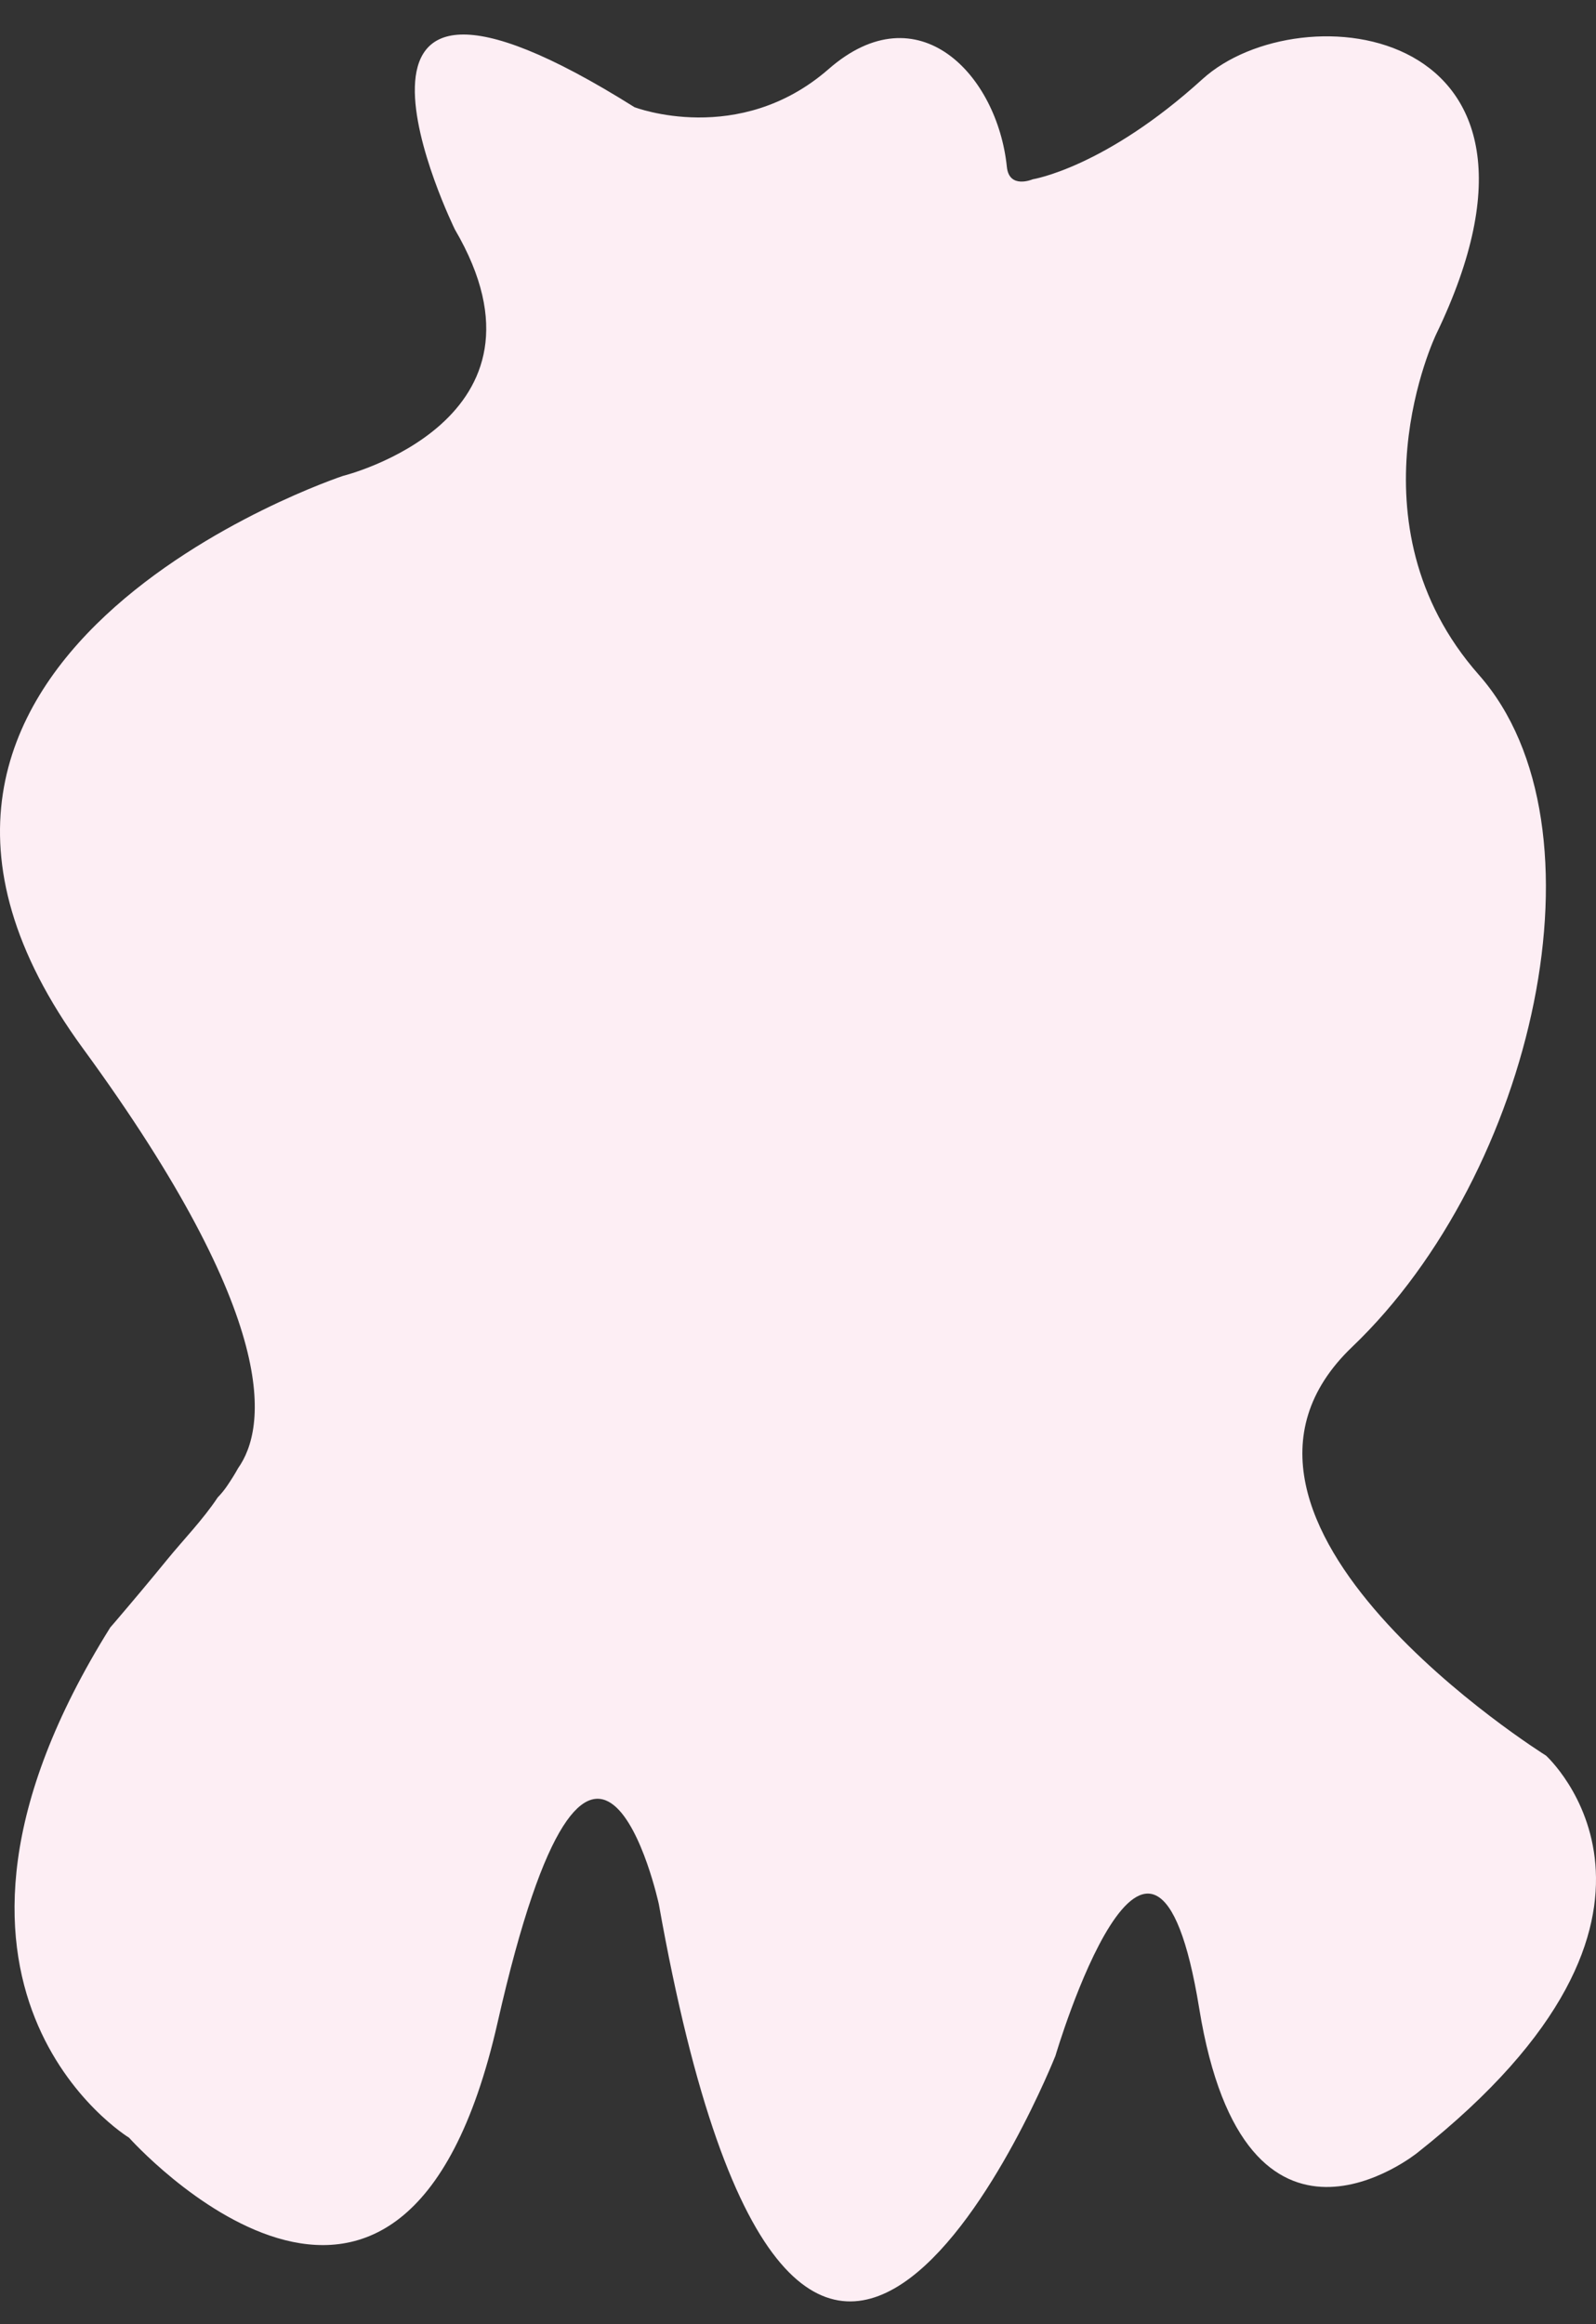 <?xml version="1.0" encoding="UTF-8"?><svg id="a" xmlns="http://www.w3.org/2000/svg" width="825.07" height="1201.43" viewBox="0 0 825.07 1201.43"><rect x="0" y="0" width="825.07" height="1201.43" fill="#333333" stroke="none"/><defs><style>.b{fill:#fdeef4;}</style></defs><path class="b" d="M799.18,907.46s-194.28-121.3-100.17-211.22,134.56-269.14,65.49-347.42c-69.06-78.28-22.09-175.97-22.09-175.97C820.04,12.01,672.08-4.94,621.62,40.9c-50.45,45.84-87.72,51.77-87.72,51.77,0,0-12.2,5.28-13.39-6.39-4.87-47.59-45.8-91.07-92.13-50.59-46.33,40.48-100.39,19.71-100.39,19.71-178.94-112.37-92.83,63.22-92.83,63.22,57.88,98.84-57.88,127.39-57.88,127.39,0,0-282.37,93.56-134.38,295.97,103.14,141.08,94.74,196.4,80.17,216.97-1.68,3.08-3.58,6.04-5.62,9.06-1.5,2.22-3.13,4.2-4.88,5.99-7.68,11.58-17.88,22.03-26.2,32.24-8.93,10.95-18.02,21.76-27.19,32.5-.71,.83-1.44,1.66-2.16,2.48-116.79,186.84,9.7,263.79,9.7,263.79,0,0,141.18,158.19,190.51-59.54,49.33-217.73,83.35-61.24,83.35-61.24,73.14,410.82,205.04,78.43,205.04,78.43,0,0,50.49-171.1,74.33-24.45,23.84,146.65,112.82,74.55,112.82,74.55,156.72-123.81,66.41-205.31,66.41-205.31Z"/></svg>